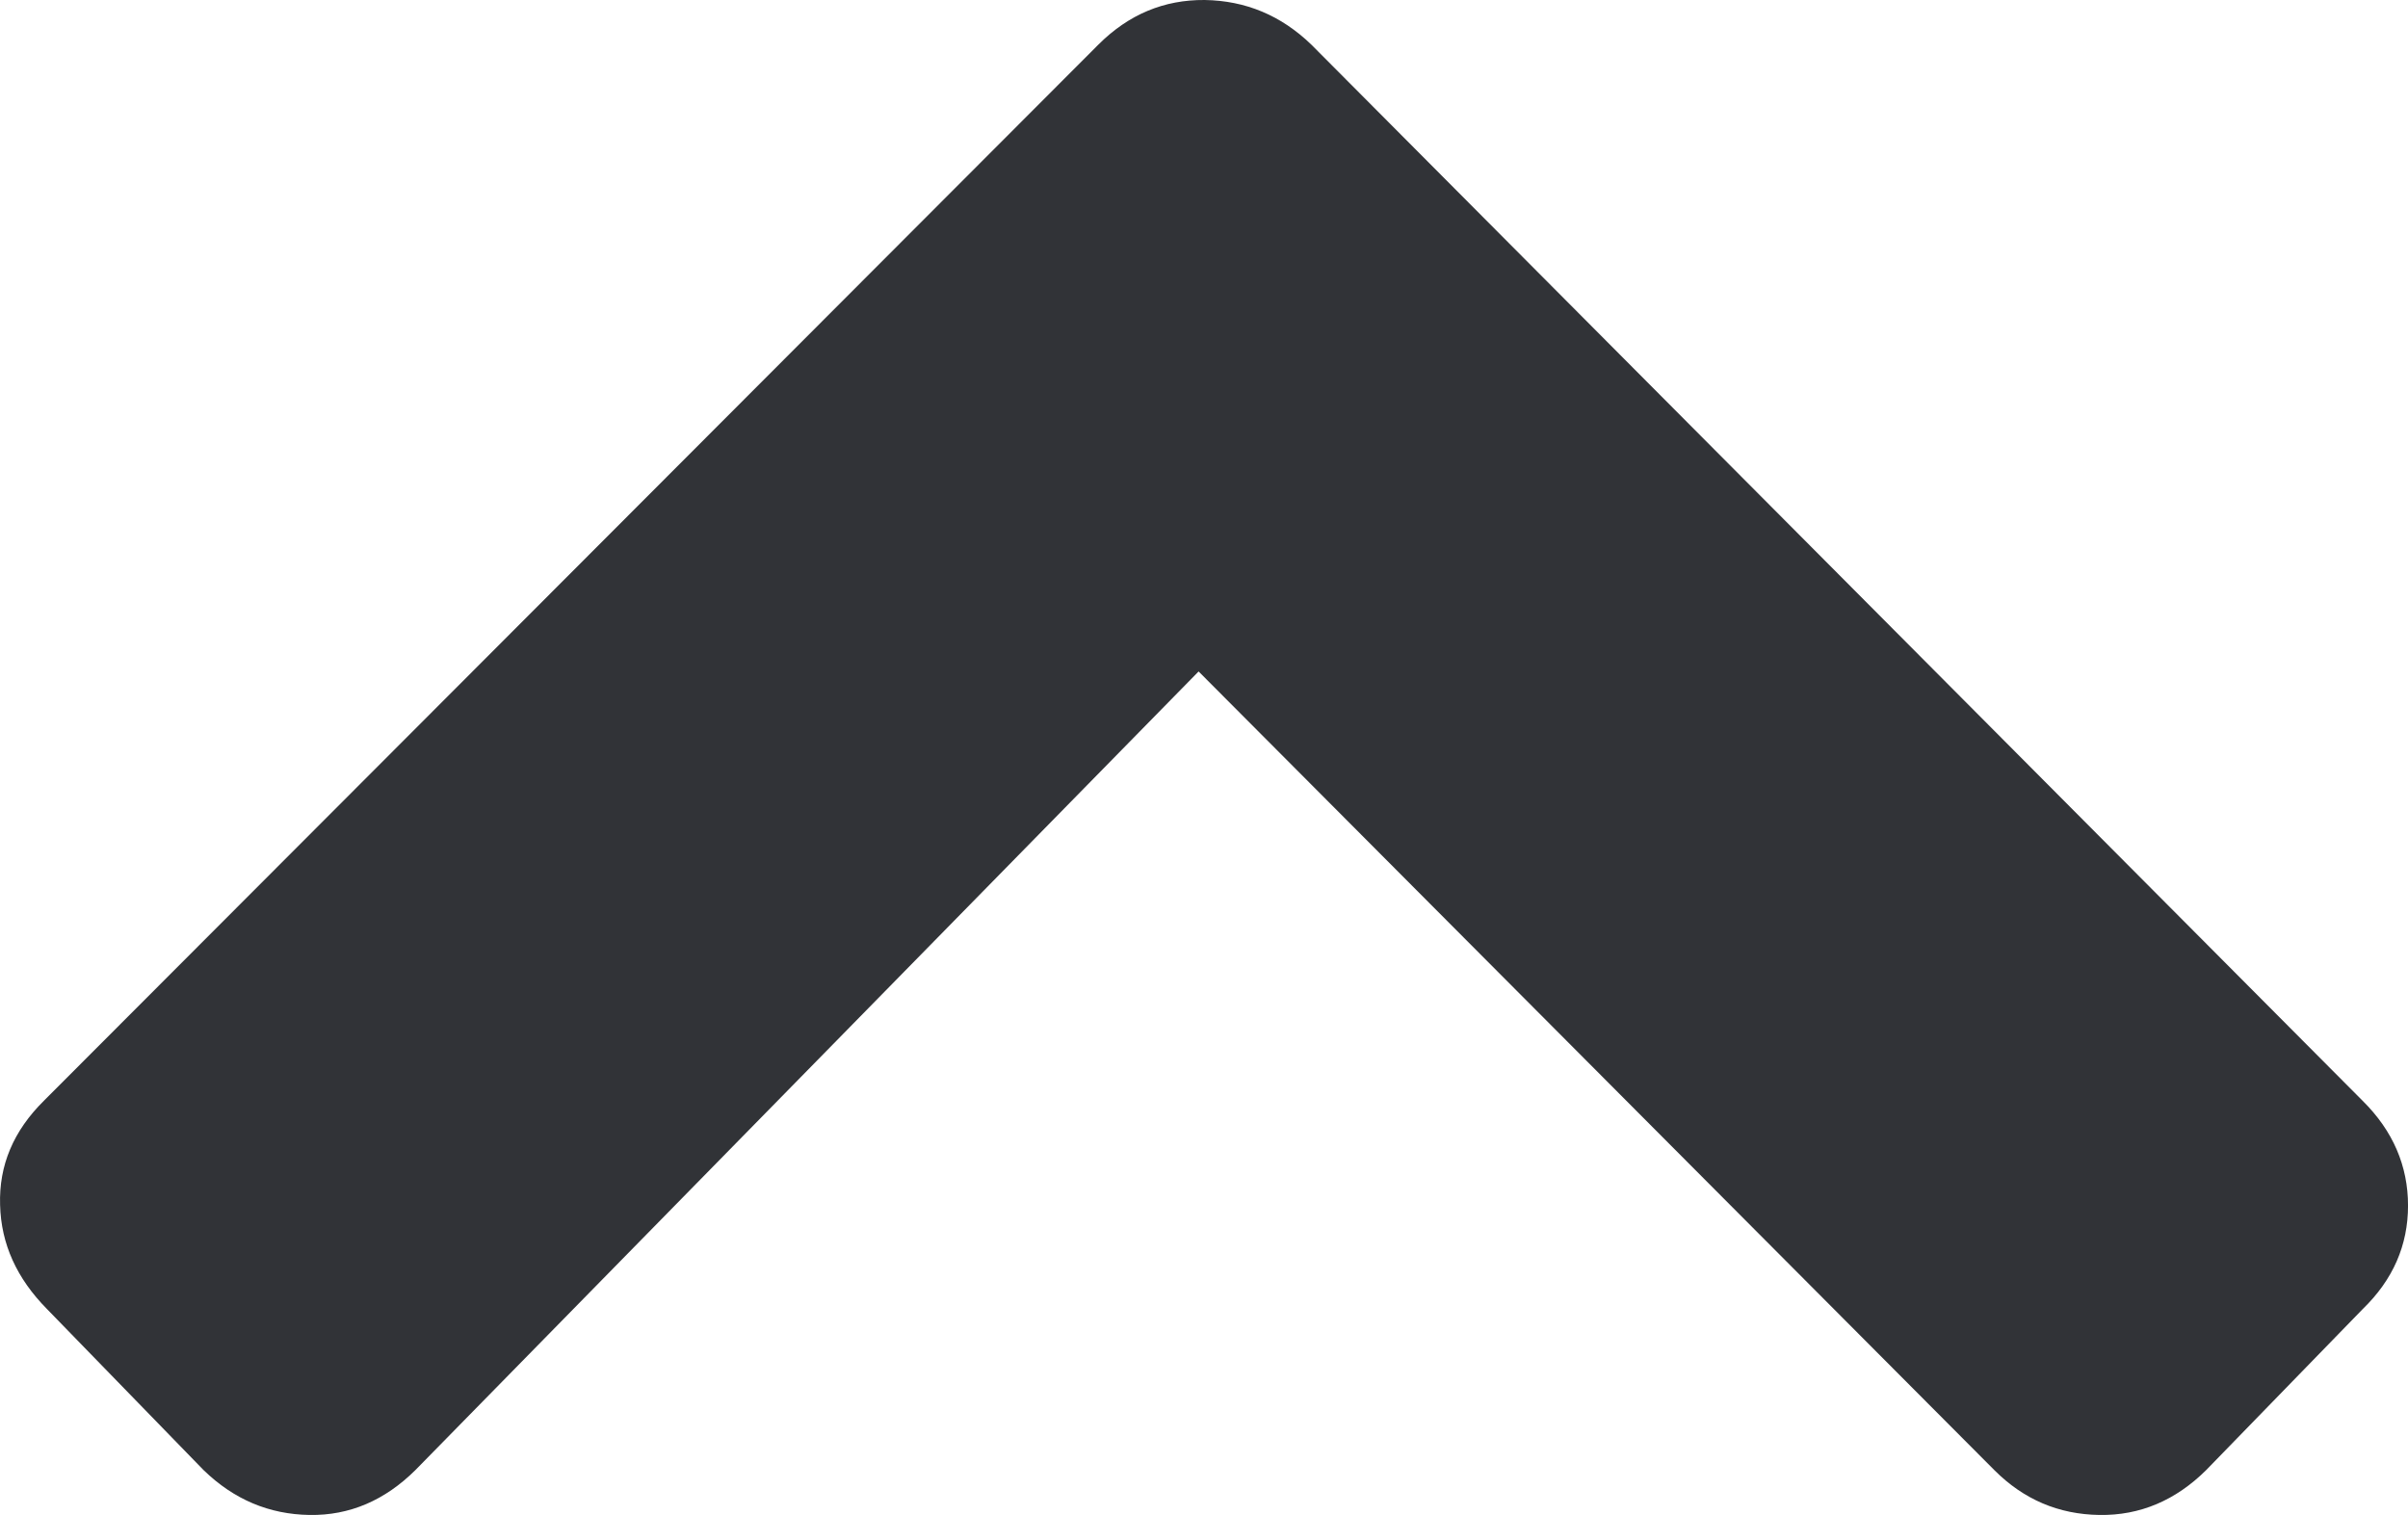 <svg xmlns="http://www.w3.org/2000/svg" width="73.576" height="46.294" viewBox="0 0 73.576 46.294" enable-background="new 0 0 73.576 46.294"><path d="M33.557 1.367c.927-.928 2.011-1.377 3.252-1.367 1.25 .02 2.334 .469 3.262 1.367l32.119 32.27c.928 .918 1.387 1.992 1.387 3.203s-.459 2.266-1.387 3.164l-4.785 4.922c-.928 .918-2.012 1.387-3.262 1.367-1.24-.02-2.305-.469-3.203-1.367l-24.317-24.408-23.935 24.408c-.928 .918-2.002 1.387-3.232 1.367s-2.305-.469-3.232-1.367l-4.785-4.922c-.928-.938-1.406-1.992-1.436-3.184-.039-1.211 .41-2.266 1.338-3.184l32.216-32.269z" fill="#313337"/></svg>